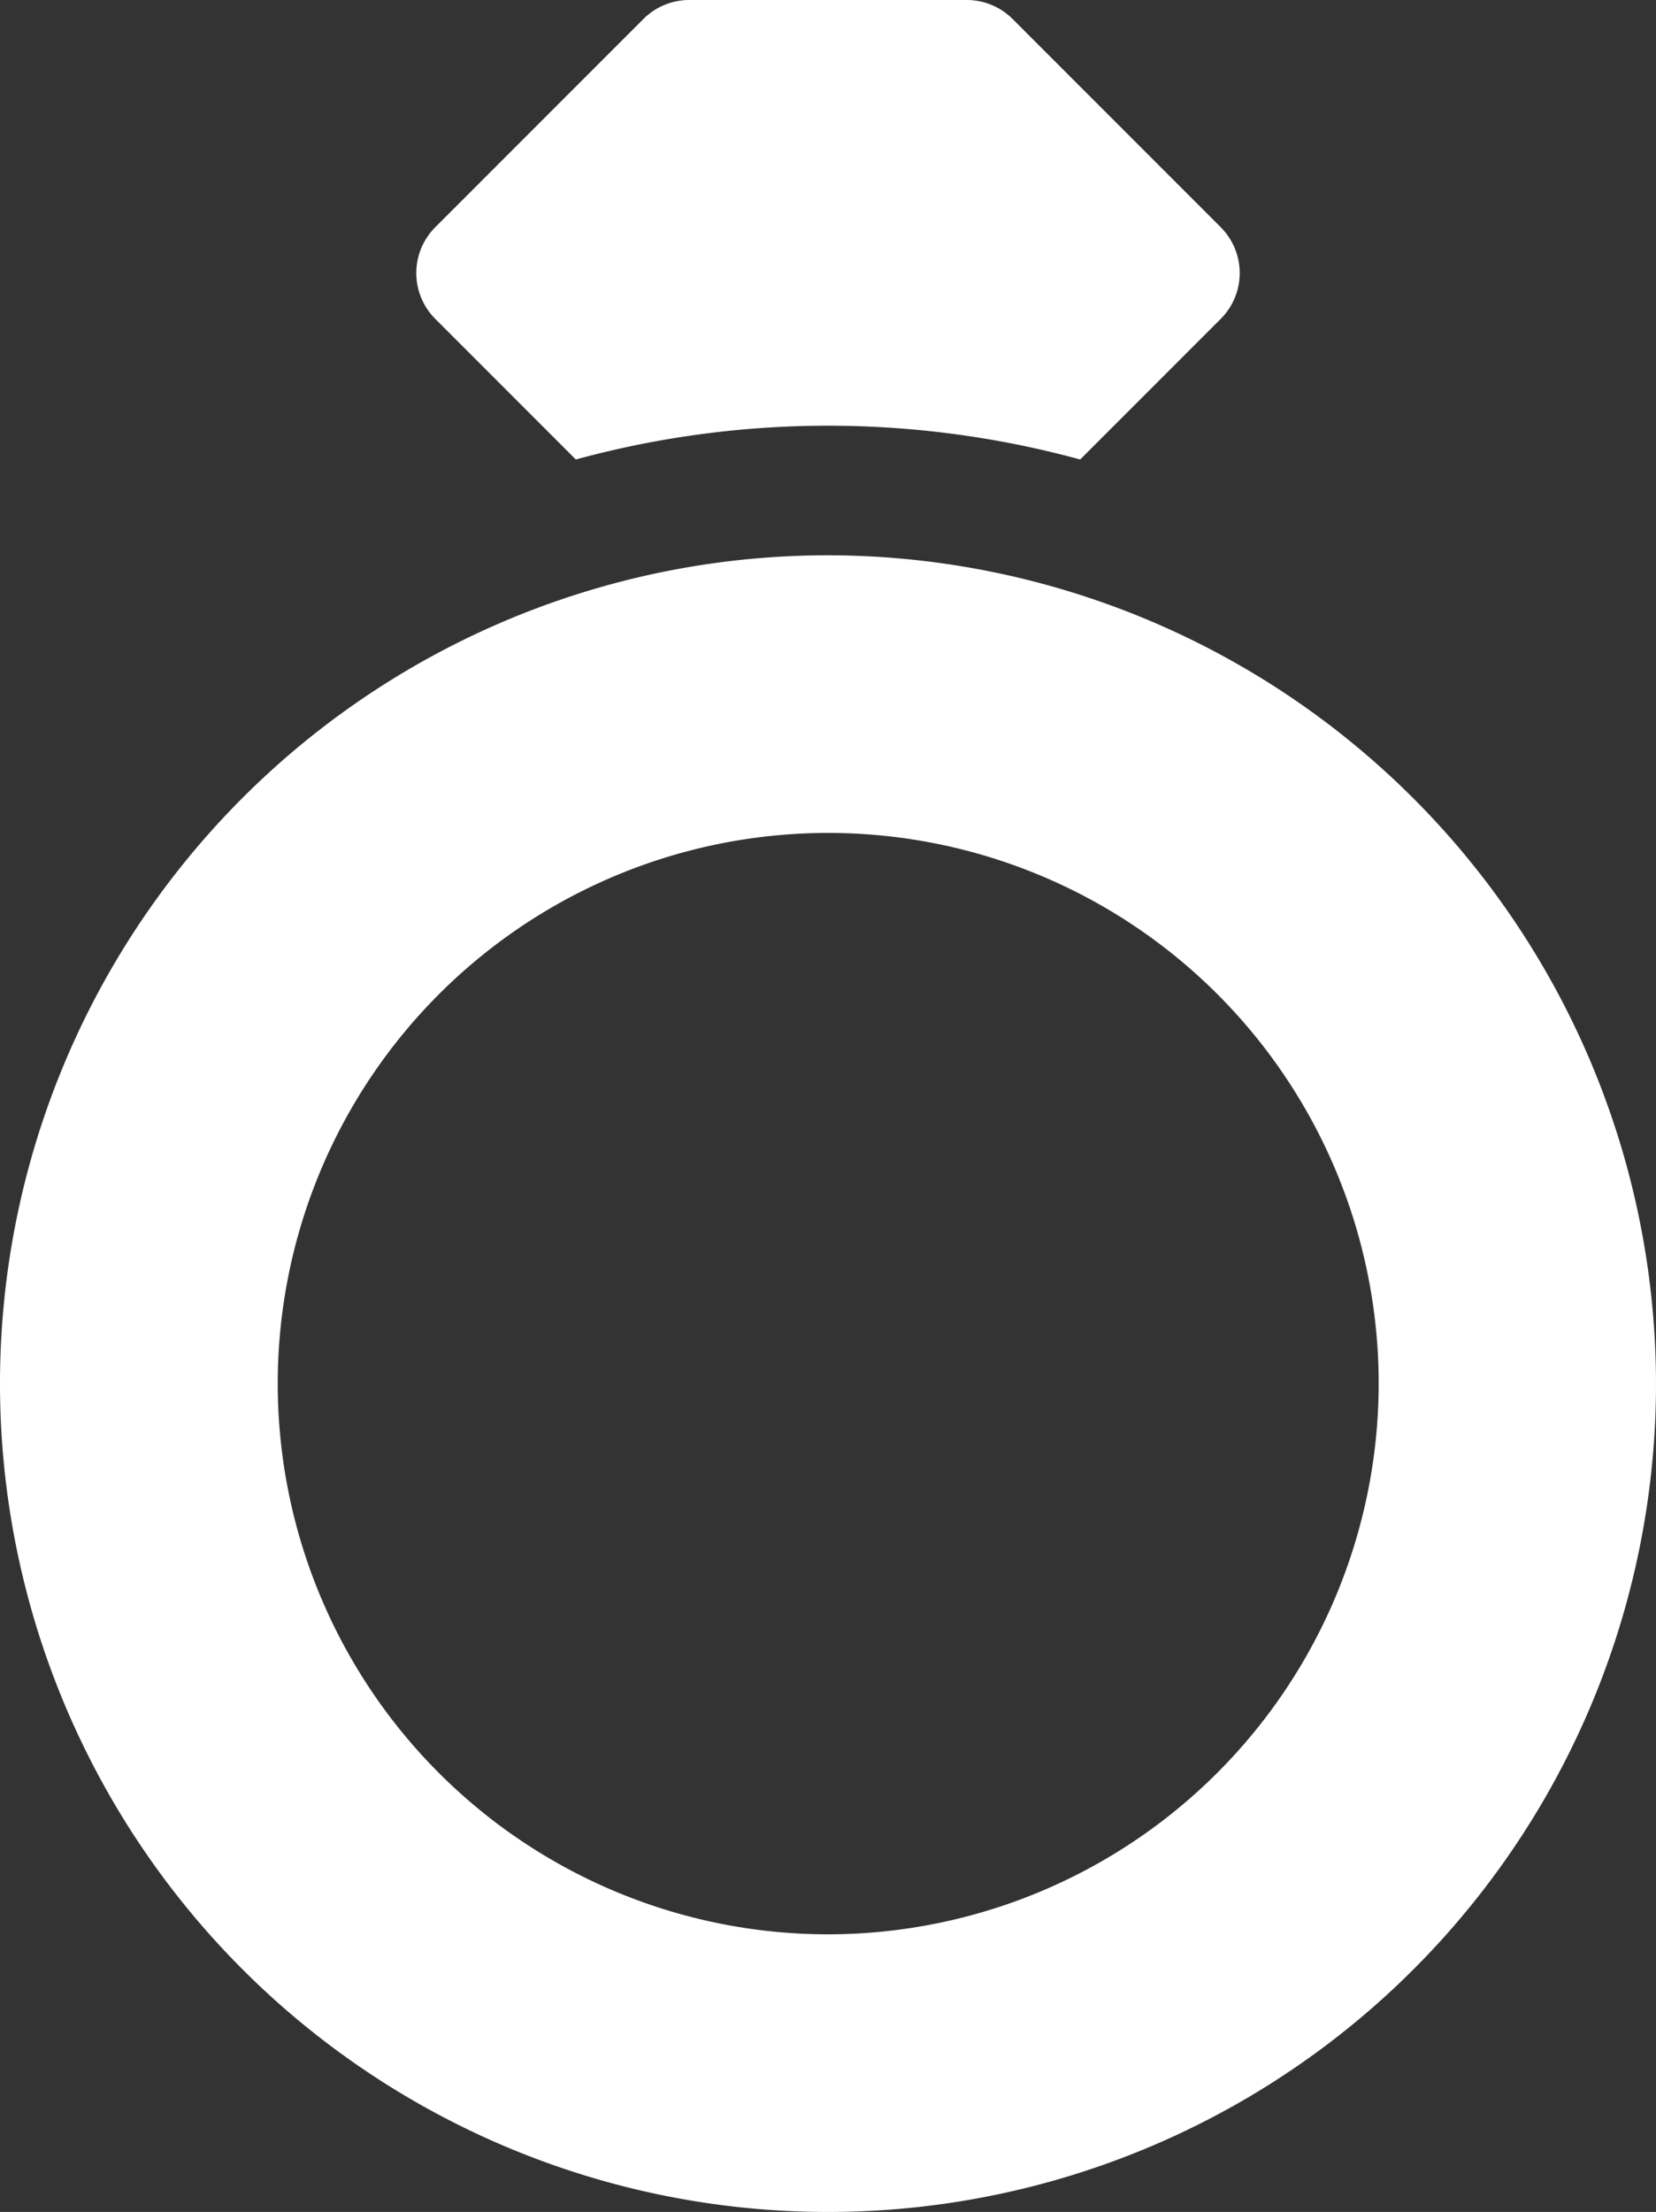 <svg xmlns="http://www.w3.org/2000/svg" width="31.75" height="42.392" viewBox="0 0 31.75 42.392">
  <rect x="0" y="0" width="31.75" height="42.392" fill="#333333" stroke="none"/>
  <g id="ring">
    <path id="Контур_134" data-name="Контур 134" d="M163.726,8.806a18.378,18.378,0,0,1,9.67,0l2.695-2.695a1.242,1.242,0,0,0,0-1.756L172.1.364A1.242,1.242,0,0,0,171.221,0H165.9a1.242,1.242,0,0,0-.878.364l-3.991,3.991a1.242,1.242,0,0,0,0,1.756Z" transform="translate(-152.686 0)" fill="#fff"/>
    <path id="Контур_135" data-name="Контур 135" d="M80.142,128.533a15.875,15.875,0,1,0,15.875,15.875A15.893,15.893,0,0,0,80.142,128.533Zm0,26.429A10.554,10.554,0,1,1,90.7,144.408,10.566,10.566,0,0,1,80.142,154.962Z" transform="translate(-64.267 -117.891)" fill="#fff"/>
  </g>
</svg>

